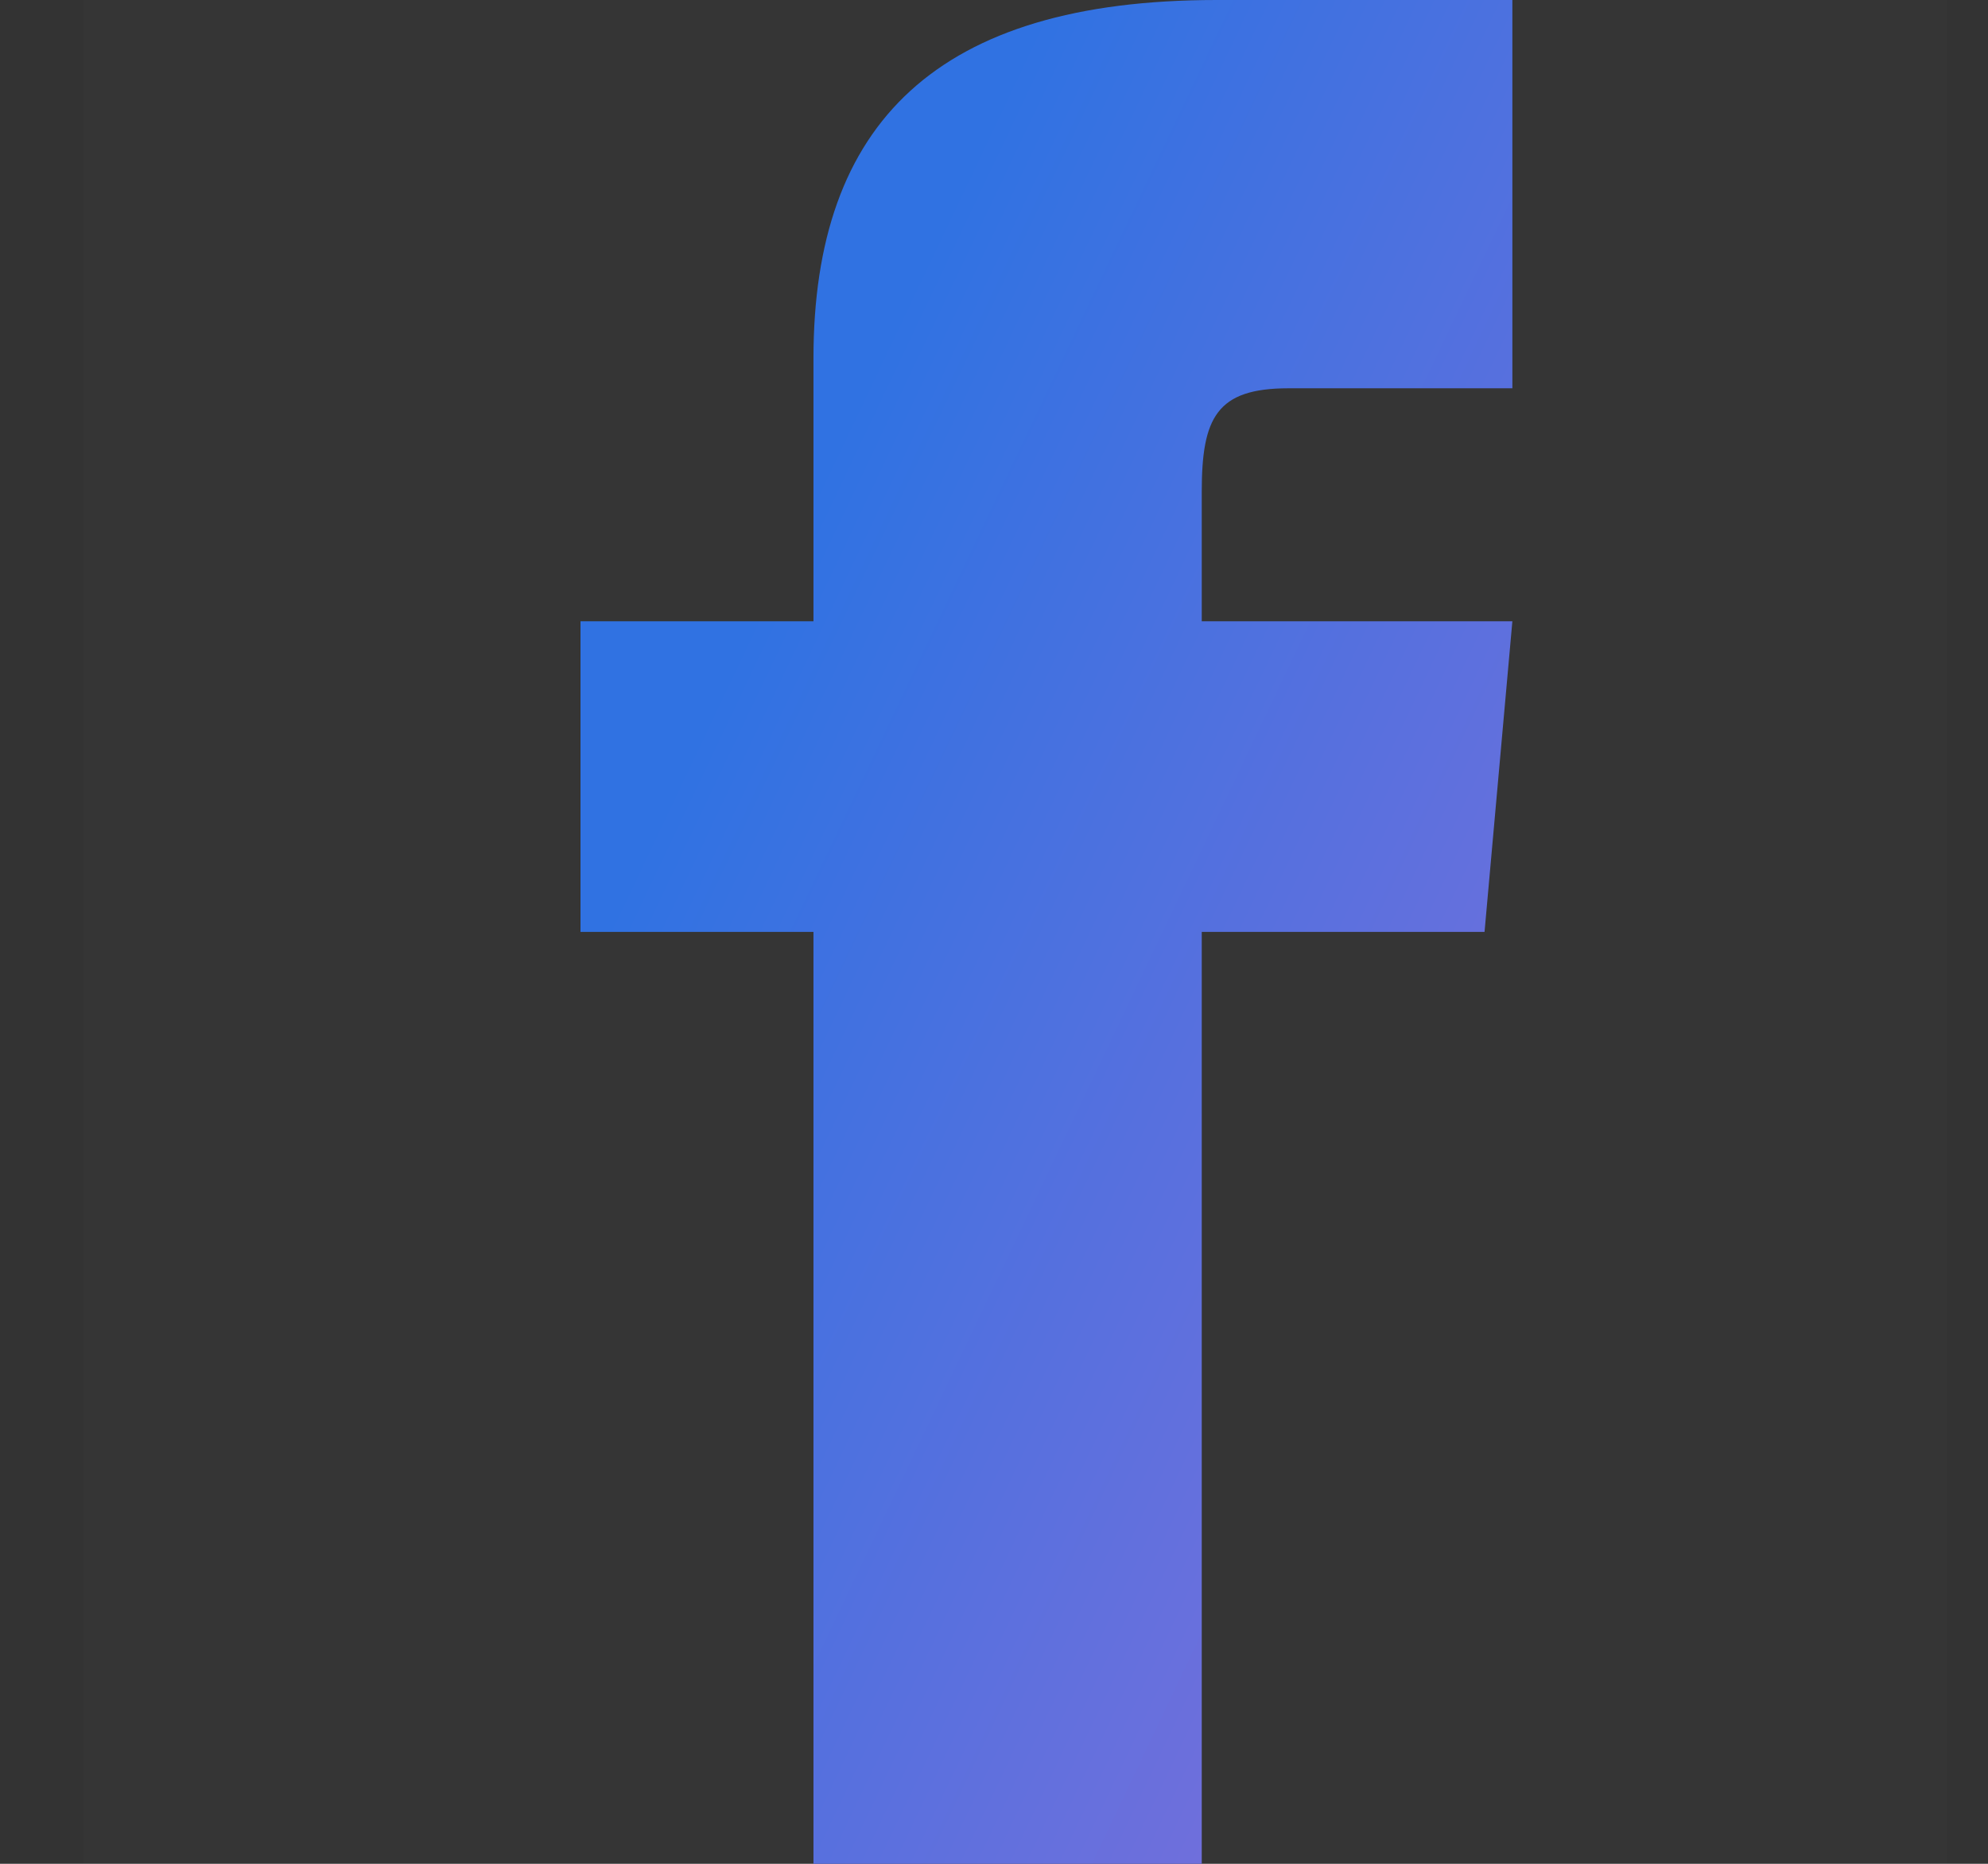 <?xml version="1.0" encoding="UTF-8"?>
<svg width="16px" height="15px" viewBox="0 0 16 15" version="1.1" xmlns="http://www.w3.org/2000/svg" xmlns:xlink="http://www.w3.org/1999/xlink">
    <rect x="0" y="0" width="16" height="15" fill="#333333" stroke="none"/>
    <!-- Generator: Sketch 52.6 (67491) - http://www.bohemiancoding.com/sketch -->
    <title>iconmonstr-facebook-1</title>
    <desc>Created with Sketch.</desc>
    <defs>
        <linearGradient x1="50%" y1="0%" x2="155.059%" y2="100%" id="linearGradient-1">
            <stop stop-color="#3072E2" offset="0%"></stop>
            <stop stop-color="#A16DD7" offset="100%"></stop>
        </linearGradient>
    </defs>
    <g id="Page-1" stroke="none" stroke-width="1" fill="none" fill-rule="evenodd">
        <g id="OncePlaces_D_05_place-detail_FR" transform="translate(-263, -292)" fill-rule="nonzero">
            <g id="Popin" transform="translate(241, 234)">
                <g id="Texte" transform="translate(22, 29)">
                    <g id="iconmonstr-facebook-1" transform="translate(0.672, 29)">
                        <rect id="Rectangle" fill="#FFFFFF" opacity="0.009" x="0" y="0" width="15" height="15"></rect>
                        <path d="M5.875,5 L4,5 L4,7.5 L5.875,7.5 L5.875,15 L9,15 L9,7.5 L11.276,7.5 L11.5,5 L9,5 L9,3.958 C9,3.361 9.12,3.125 9.697,3.125 L11.5,3.125 L11.5,0 L9.12,0 C6.872,0 5.875,0.989 5.875,2.884 L5.875,5 Z" id="Icon_facebook" fill="url(#linearGradient-1)"></path>
                    </g>
                </g>
            </g>
        </g>
    </g>
</svg>